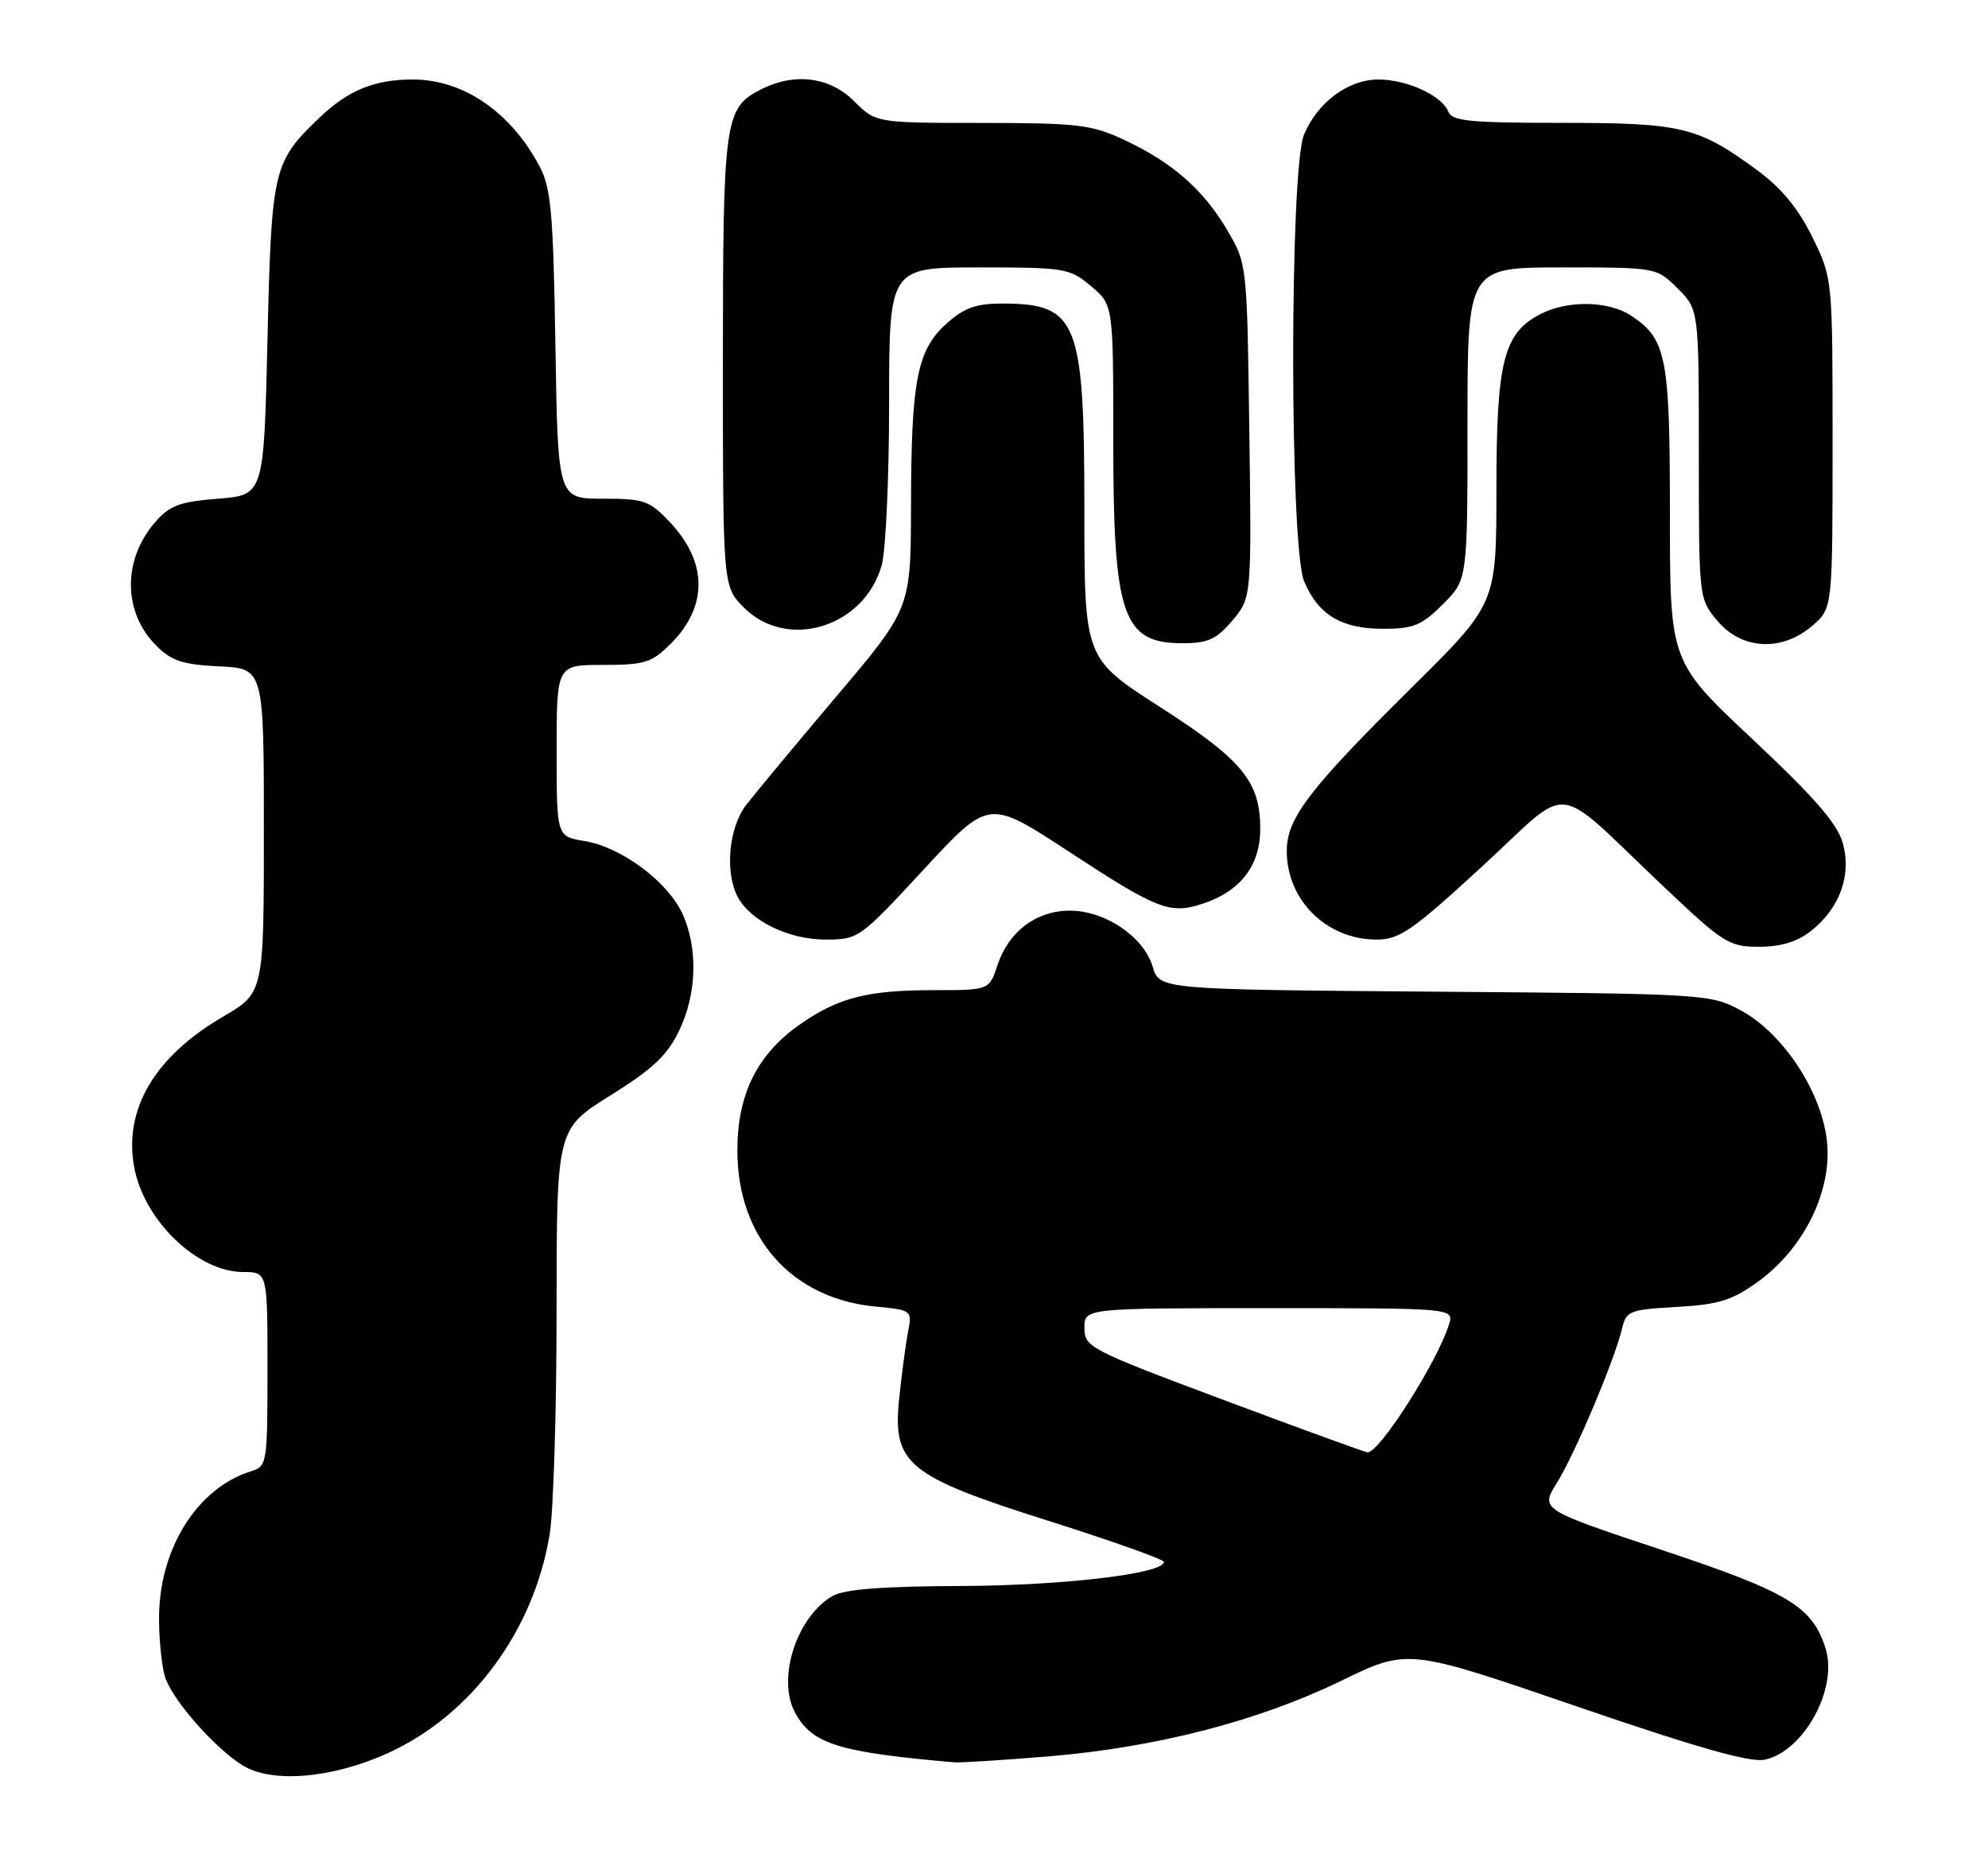 <?xml version="1.0" encoding="UTF-8" standalone="no"?>
<!DOCTYPE svg PUBLIC "-//W3C//DTD SVG 1.1//EN" "http://www.w3.org/Graphics/SVG/1.1/DTD/svg11.dtd" >
<svg xmlns="http://www.w3.org/2000/svg" xmlns:xlink="http://www.w3.org/1999/xlink" version="1.1" viewBox="0 0 275 256">
 <g >
 <path fill="currentColor"
d=" M 53.69 242.55 C 65.25 237.28 73.86 225.62 76.04 212.26 C 76.56 209.09 76.99 195.18 76.99 181.35 C 77.00 156.21 77.00 156.21 84.42 151.58 C 90.22 147.97 92.30 146.02 93.92 142.66 C 96.43 137.48 96.59 131.05 94.33 126.28 C 92.23 121.86 85.83 117.16 80.83 116.36 C 77.00 115.74 77.00 115.74 77.00 103.87 C 77.00 92.00 77.00 92.00 83.42 92.00 C 89.20 92.00 90.14 91.70 92.79 89.06 C 97.94 83.91 97.90 77.80 92.67 72.25 C 89.85 69.26 89.11 69.00 83.39 69.00 C 77.17 69.00 77.17 69.00 76.83 47.75 C 76.53 29.38 76.23 26.02 74.63 23.00 C 70.63 15.48 64.09 11.00 57.10 11.00 C 51.78 11.00 48.17 12.48 44.16 16.31 C 37.78 22.42 37.55 23.40 37.00 47.00 C 36.50 68.50 36.50 68.50 30.16 69.00 C 24.79 69.43 23.45 69.94 21.42 72.30 C 16.93 77.52 17.02 84.74 21.62 89.34 C 23.72 91.45 25.29 91.96 30.34 92.20 C 36.50 92.50 36.50 92.50 36.50 114.93 C 36.50 137.37 36.50 137.37 30.85 140.67 C 21.37 146.21 17.07 153.52 18.57 161.54 C 19.96 168.92 27.34 176.00 33.65 176.00 C 37.00 176.00 37.00 176.00 37.00 189.43 C 37.00 202.49 36.94 202.88 34.75 203.56 C 27.27 205.88 22.00 214.30 22.00 223.90 C 22.00 227.18 22.42 230.97 22.93 232.32 C 24.17 235.57 29.75 241.86 33.50 244.23 C 37.54 246.78 45.95 246.08 53.69 242.55 Z  M 145.00 243.02 C 159.94 241.78 174.10 238.12 185.55 232.55 C 194.74 228.08 194.74 228.08 218.05 236.08 C 234.92 241.87 242.13 243.91 244.15 243.47 C 249.55 242.28 254.28 233.60 252.53 228.08 C 250.68 222.26 247.45 220.32 230.01 214.50 C 213.07 208.86 213.07 208.86 215.36 205.18 C 217.85 201.19 223.37 188.11 224.37 183.86 C 224.95 181.38 225.38 181.20 231.93 180.83 C 237.77 180.50 239.58 179.94 243.19 177.33 C 249.41 172.84 253.31 165.10 252.76 158.30 C 252.21 151.40 246.74 142.97 240.75 139.77 C 236.58 137.54 235.83 137.49 198.44 137.21 C 160.39 136.91 160.39 136.91 159.44 133.73 C 158.22 129.61 152.87 126.00 147.99 126.00 C 143.35 126.00 139.53 128.87 137.99 133.52 C 136.84 137.00 136.84 137.00 129.17 137.00 C 120.05 137.00 116.02 138.02 110.77 141.66 C 104.77 145.81 102.00 151.36 102.00 159.18 C 102.00 171.21 109.48 179.67 121.10 180.78 C 126.18 181.27 126.19 181.28 125.59 184.39 C 125.27 186.10 124.72 190.22 124.38 193.55 C 123.45 202.60 125.49 204.25 145.38 210.54 C 153.97 213.26 161.00 215.77 161.00 216.11 C 161.00 217.73 147.12 219.38 133.00 219.44 C 122.13 219.48 116.81 219.89 115.20 220.81 C 110.22 223.65 107.44 232.21 109.96 236.92 C 112.30 241.30 115.93 242.44 132.00 243.84 C 132.82 243.91 138.68 243.54 145.00 243.02 Z  M 250.49 128.83 C 254.48 125.69 256.15 121.12 254.92 116.67 C 254.18 113.98 251.04 110.37 242.46 102.31 C 231.00 91.56 231.00 91.56 231.00 71.23 C 231.00 49.28 230.53 46.89 225.59 43.65 C 222.48 41.61 216.82 41.52 213.09 43.46 C 207.98 46.09 207.00 50.01 207.00 67.67 C 207.00 83.53 207.00 83.53 195.39 95.02 C 181.07 109.19 178.00 113.20 178.00 117.75 C 178.00 124.56 183.51 130.00 190.41 130.00 C 193.59 130.00 195.33 128.80 205.05 119.86 C 217.73 108.21 214.45 107.84 230.21 122.75 C 238.41 130.51 239.19 131.00 243.33 131.00 C 246.33 131.00 248.61 130.31 250.49 128.83 Z  M 127.79 120.29 C 136.77 110.58 136.77 110.58 147.64 117.69 C 160.15 125.89 161.82 126.54 166.37 125.04 C 171.59 123.32 174.33 119.76 174.33 114.69 C 174.33 108.14 171.89 105.16 160.43 97.80 C 150.00 91.10 150.00 91.10 150.00 70.50 C 150.00 44.32 149.07 42.00 138.58 42.00 C 135.03 42.00 133.36 42.60 130.96 44.75 C 126.87 48.41 126.05 52.59 126.02 69.84 C 126.00 84.18 126.00 84.18 115.71 96.34 C 110.06 103.03 104.43 109.80 103.21 111.38 C 100.80 114.53 100.24 120.71 102.06 124.12 C 103.84 127.44 109.10 129.99 114.15 130.00 C 118.76 130.00 118.90 129.90 127.79 120.29 Z  M 170.48 85.85 C 173.13 82.69 173.13 82.69 172.82 59.60 C 172.50 36.50 172.50 36.50 169.77 31.86 C 166.47 26.23 162.17 22.47 155.50 19.35 C 150.98 17.24 149.10 17.02 135.83 17.01 C 121.15 17.00 121.15 17.00 118.15 14.00 C 114.75 10.60 109.83 10.00 105.15 12.43 C 100.24 14.96 100.00 16.71 100.00 50.12 C 100.00 81.15 100.00 81.15 102.92 84.08 C 108.92 90.07 119.58 86.77 121.97 78.19 C 122.53 76.16 122.99 66.06 122.99 55.75 C 123.00 37.00 123.00 37.00 135.42 37.00 C 147.33 37.00 147.97 37.11 150.92 39.59 C 154.00 42.18 154.00 42.18 154.00 61.02 C 154.00 85.22 155.29 89.00 163.57 89.00 C 167.11 89.00 168.26 88.47 170.48 85.85 Z  M 250.69 86.59 C 253.50 84.17 253.50 84.17 253.50 61.34 C 253.50 38.50 253.50 38.50 250.70 32.80 C 248.75 28.83 246.42 26.01 243.06 23.54 C 234.86 17.53 232.68 17.00 216.00 17.00 C 203.37 17.00 200.84 16.75 200.35 15.46 C 199.49 13.24 194.64 11.00 190.68 11.00 C 186.50 11.00 182.25 14.15 180.38 18.64 C 178.38 23.43 178.39 75.60 180.39 80.40 C 182.34 85.07 185.54 87.00 191.32 87.00 C 195.54 87.00 196.66 86.54 199.60 83.60 C 203.00 80.20 203.00 80.20 203.00 58.60 C 203.00 37.00 203.00 37.00 216.08 37.00 C 229.15 37.00 229.15 37.00 232.08 39.92 C 235.00 42.85 235.00 42.85 235.00 62.85 C 235.00 82.85 235.00 82.85 237.59 85.92 C 240.95 89.92 246.50 90.20 250.69 86.59 Z  M 169.26 193.70 C 150.70 186.75 150.02 186.40 150.01 183.75 C 150.00 181.00 150.00 181.00 175.57 181.00 C 201.13 181.00 201.13 181.00 200.44 183.25 C 198.85 188.41 190.78 201.08 189.16 200.95 C 188.80 200.92 179.84 197.66 169.26 193.70 Z "/>
</g>
</svg>